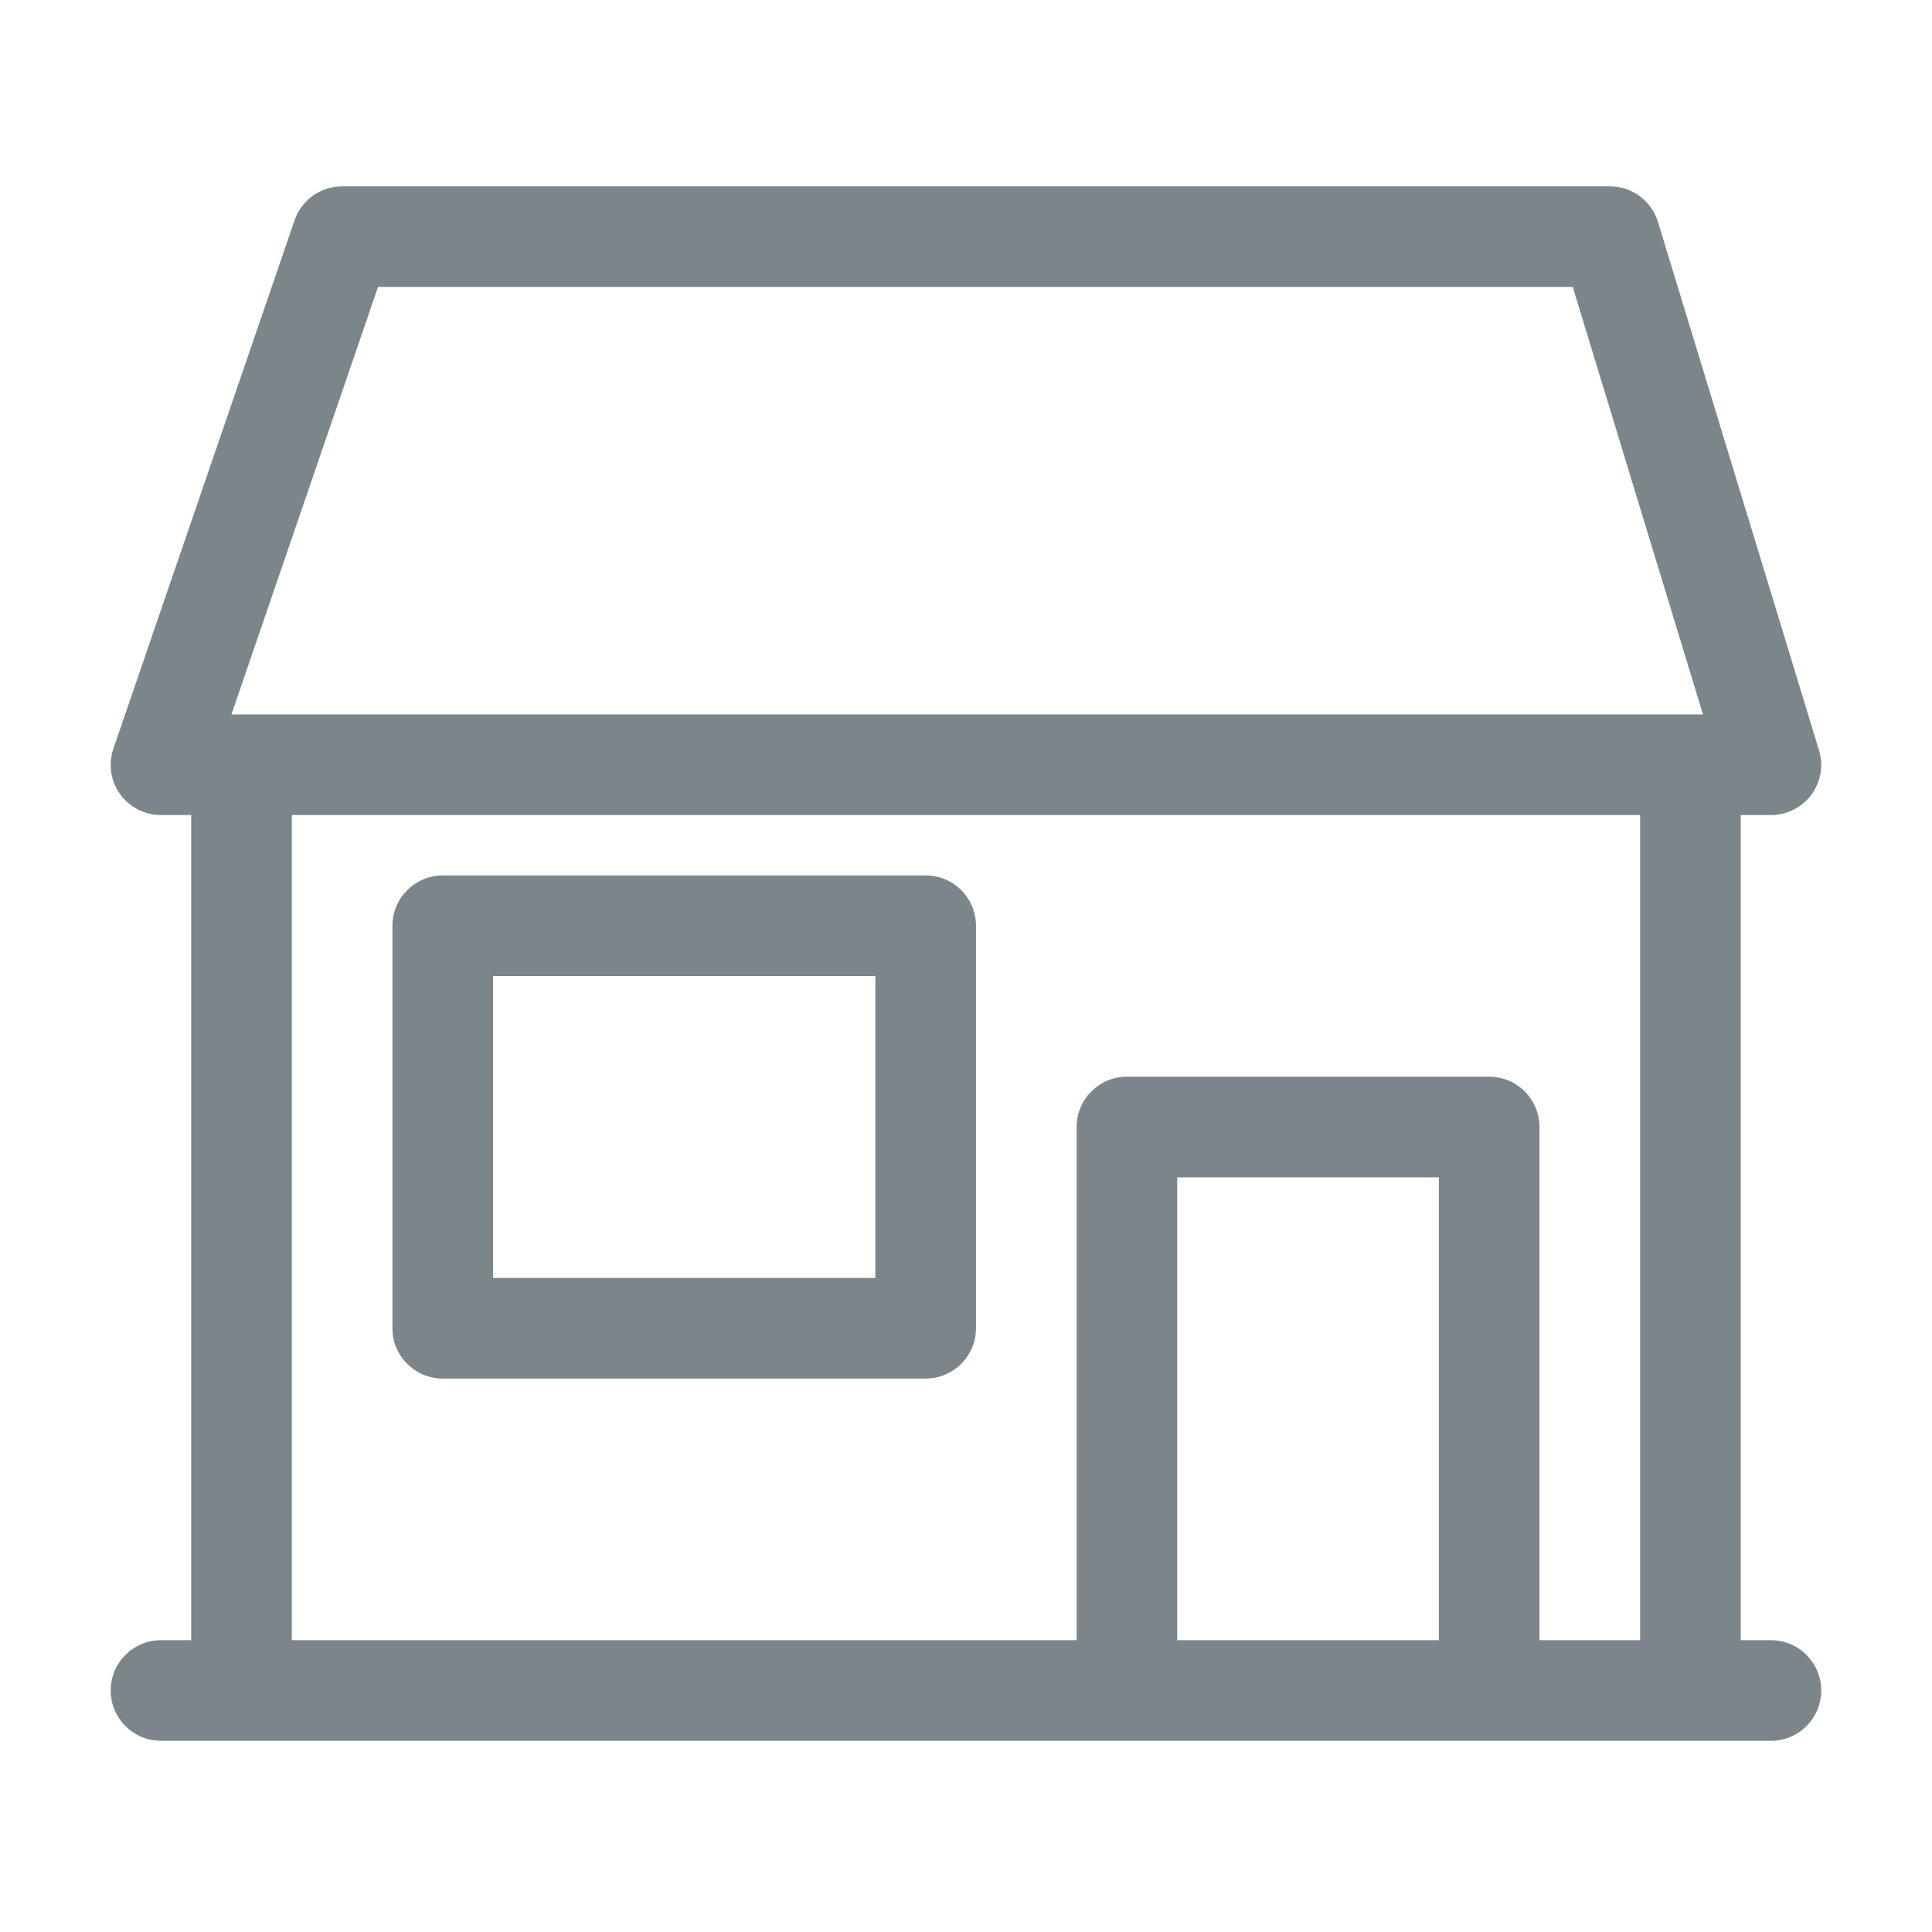 <svg width="24" height="24" viewBox="0 0 24 24" fill="none" xmlns="http://www.w3.org/2000/svg">
<path d="M5.5 17.125H11.499C11.844 17.125 12.124 16.845 12.124 16.5V11.5C12.124 11.155 11.844 10.875 11.499 10.875H5.5C5.155 10.875 4.875 11.155 4.875 11.5V16.5C4.875 16.845 5.155 17.125 5.5 17.125ZM6.125 12.125H10.874V15.875H6.125V12.125Z" fill="#7C868A"/>
<path d="M21.999 20.375H21.624V10.125H21.999C22.196 10.125 22.384 10.031 22.501 9.873C22.619 9.714 22.655 9.508 22.596 9.319L20.596 2.757C20.516 2.495 20.274 2.315 19.999 2.315H4.25C3.982 2.315 3.745 2.485 3.659 2.737L1.409 9.299C1.344 9.49 1.374 9.7 1.491 9.865C1.609 10.027 1.799 10.125 2 10.125H2.375V20.375H2C1.655 20.375 1.375 20.655 1.375 21C1.375 21.345 1.655 21.625 2 21.625H3H4H13.999H18.499H19.999H20.999H21.999C22.344 21.625 22.624 21.345 22.624 21C22.624 20.655 22.344 20.375 21.999 20.375ZM3.625 10.125H20.374V20.375H19.999H19.124V14C19.124 13.655 18.844 13.375 18.499 13.375H13.999C13.654 13.375 13.374 13.655 13.374 14V20.375H4H3.625V10.125ZM17.874 20.375H14.624V14.625H17.874V20.375ZM4.696 3.564H19.537L21.155 8.875H2.875L4.696 3.564Z" fill="#7C868A"/>
</svg>
